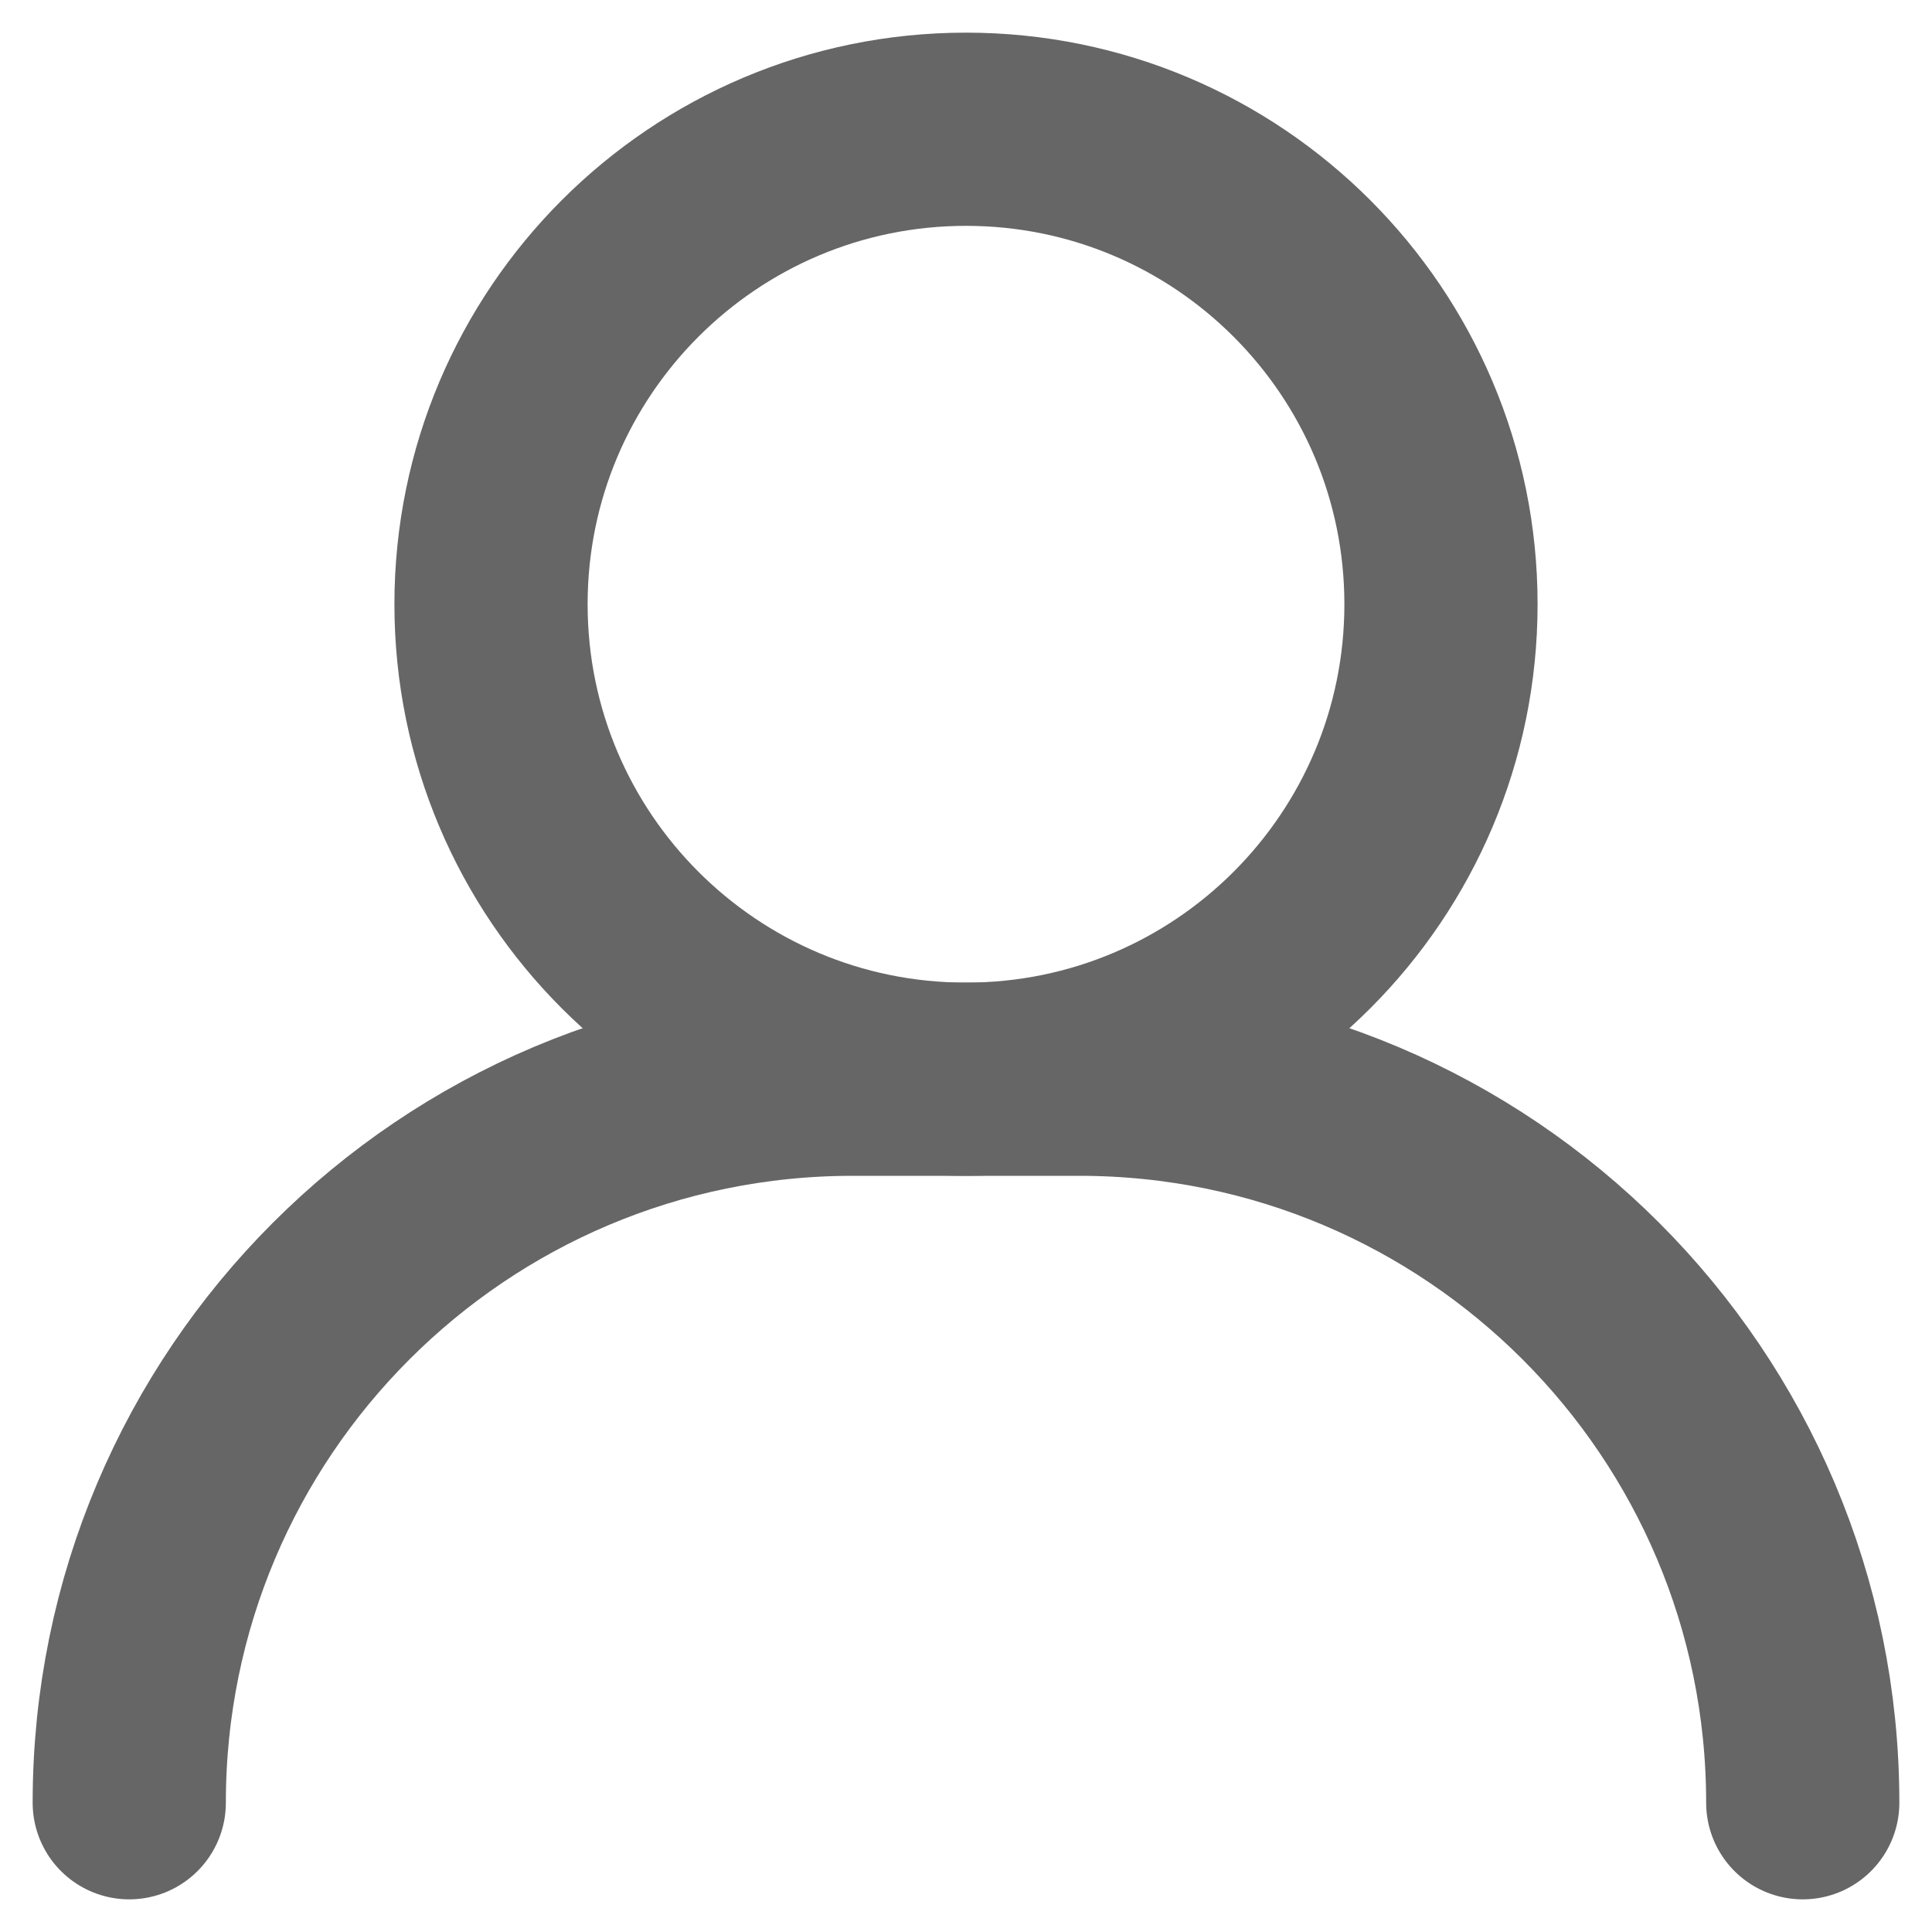 <svg width="20" height="20" viewBox="0 0 20 20" fill="none" xmlns="http://www.w3.org/2000/svg">
<g id="Frame 104">
<path id="color" d="M10 11.172C12.716 11.172 14.917 8.971 14.917 6.255C14.917 3.54 12.716 1.338 10 1.338C7.285 1.338 5.083 3.54 5.083 6.255C5.083 8.971 7.285 11.172 10 11.172Z" stroke="#666666" stroke-width="2" stroke-linecap="round" stroke-linejoin="round"/>
<path id="color_2" d="M18.662 18.662C18.662 14.524 15.309 11.172 11.172 11.172H8.828C4.691 11.172 1.338 14.524 1.338 18.662" stroke="#666666" stroke-width="2" stroke-linecap="round" stroke-linejoin="round"/>
</g>
</svg>
